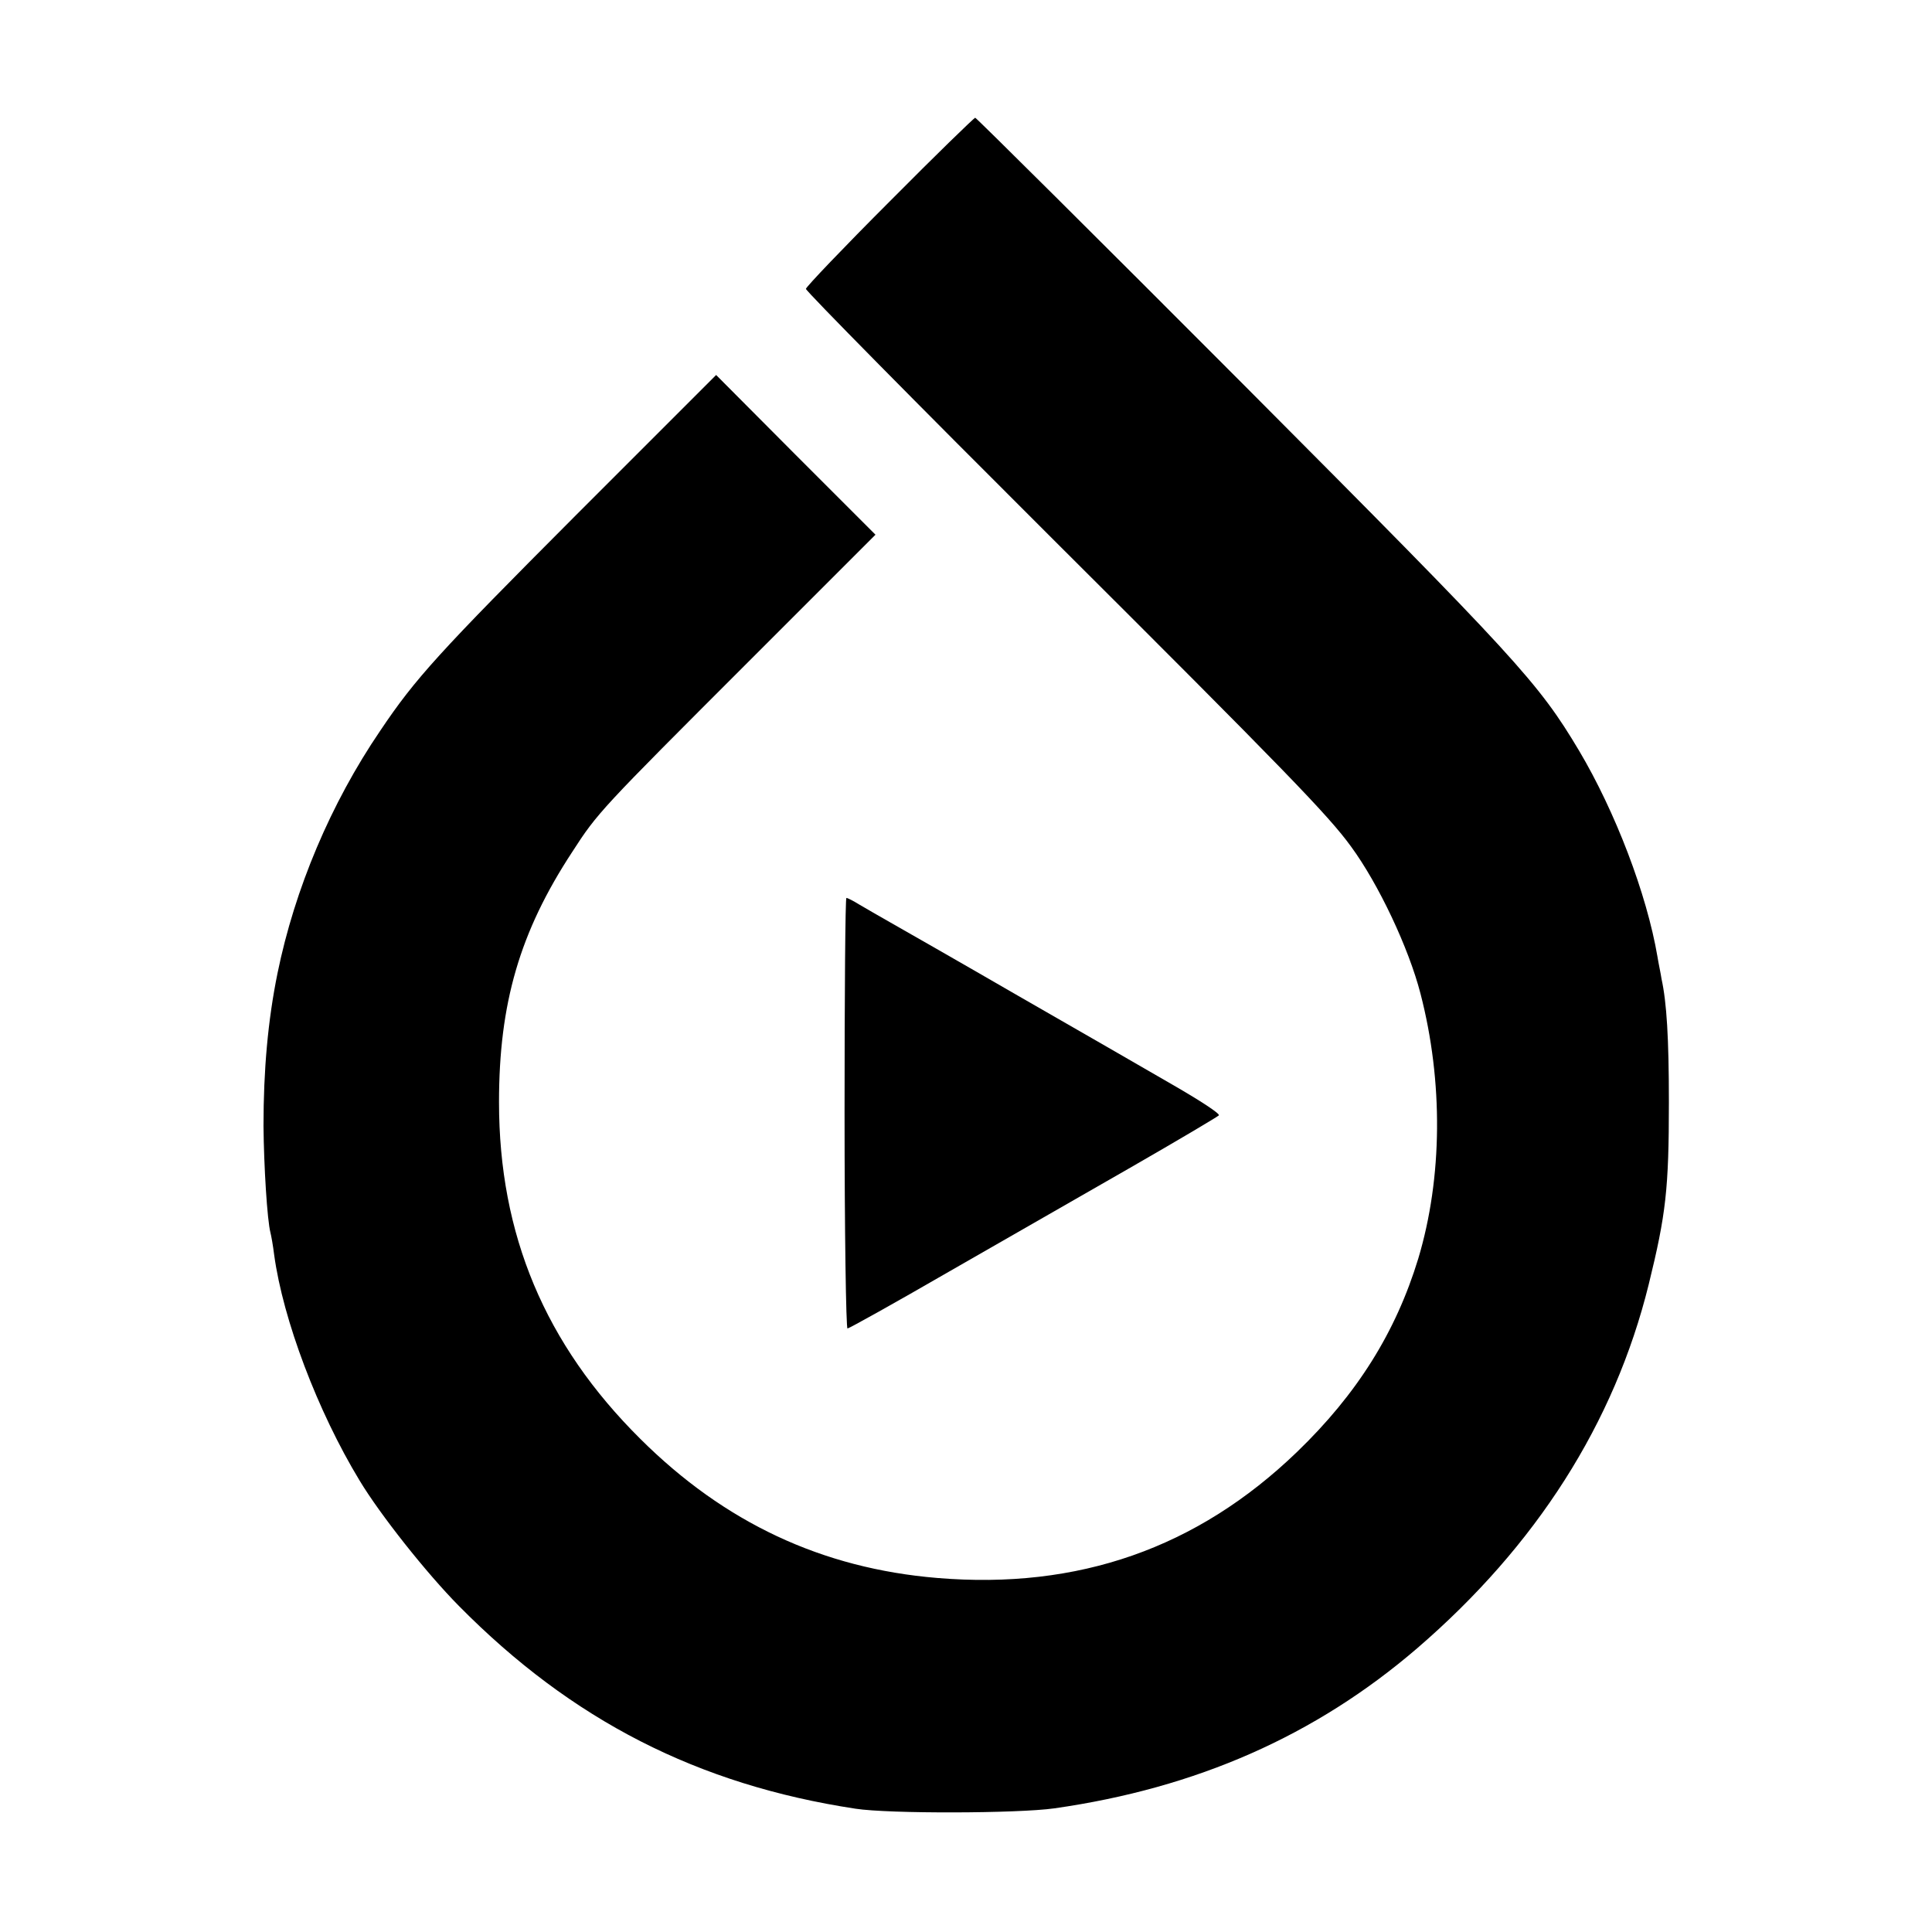 <?xml version="1.0" standalone="no"?>
<!DOCTYPE svg PUBLIC "-//W3C//DTD SVG 20010904//EN"
 "http://www.w3.org/TR/2001/REC-SVG-20010904/DTD/svg10.dtd">
<svg version="1.0" xmlns="http://www.w3.org/2000/svg"
 width="525pt" height="525pt" viewBox="0 0 525 525"
 preserveAspectRatio="xMidYMid meet">
<g transform="translate(0,525) scale(0.1,-0.1)"
fill="#000000" stroke="none">
<path d="M2417 4702 c-125 -125 -227 -232 -227 -237 0 -6 302 -312 671 -680
634 -632 749 -751 810 -835 75 -102 157 -276 189 -400 62 -239 60 -500 -6
-720 -61 -200 -166 -368 -330 -526 -271 -261 -594 -374 -977 -342 -313 26
-578 150 -807 378 -259 257 -384 555 -384 915 0 268 56 462 199 680 69 107 77
115 477 515 l347 347 -217 217 -216 217 -381 -381 c-373 -374 -436 -443 -532
-586 -134 -197 -232 -429 -279 -659 -26 -128 -38 -262 -38 -415 1 -108 10
-256 19 -290 2 -8 7 -35 10 -60 24 -176 118 -425 232 -613 56 -93 182 -252
270 -341 307 -311 650 -486 1078 -551 91 -14 441 -13 540 1 386 55 709 197
986 435 324 279 536 612 629 988 47 191 55 260 55 496 0 175 -6 271 -20 335
-2 14 -8 41 -11 60 -29 171 -115 395 -213 560 -111 186 -168 248 -910 993
-399 400 -728 727 -731 727 -3 0 -108 -102 -233 -228z"/>
<path d="M2295 2225 c0 -322 4 -585 8 -585 4 0 128 69 275 154 147 84 371 213
497 285 127 73 233 136 237 140 5 4 -52 41 -125 83 -72 42 -262 151 -422 243
-159 92 -315 181 -345 198 -30 17 -68 39 -85 49 -16 10 -32 18 -35 18 -3 0 -5
-263 -5 -585z"/>
</g>
</svg>
